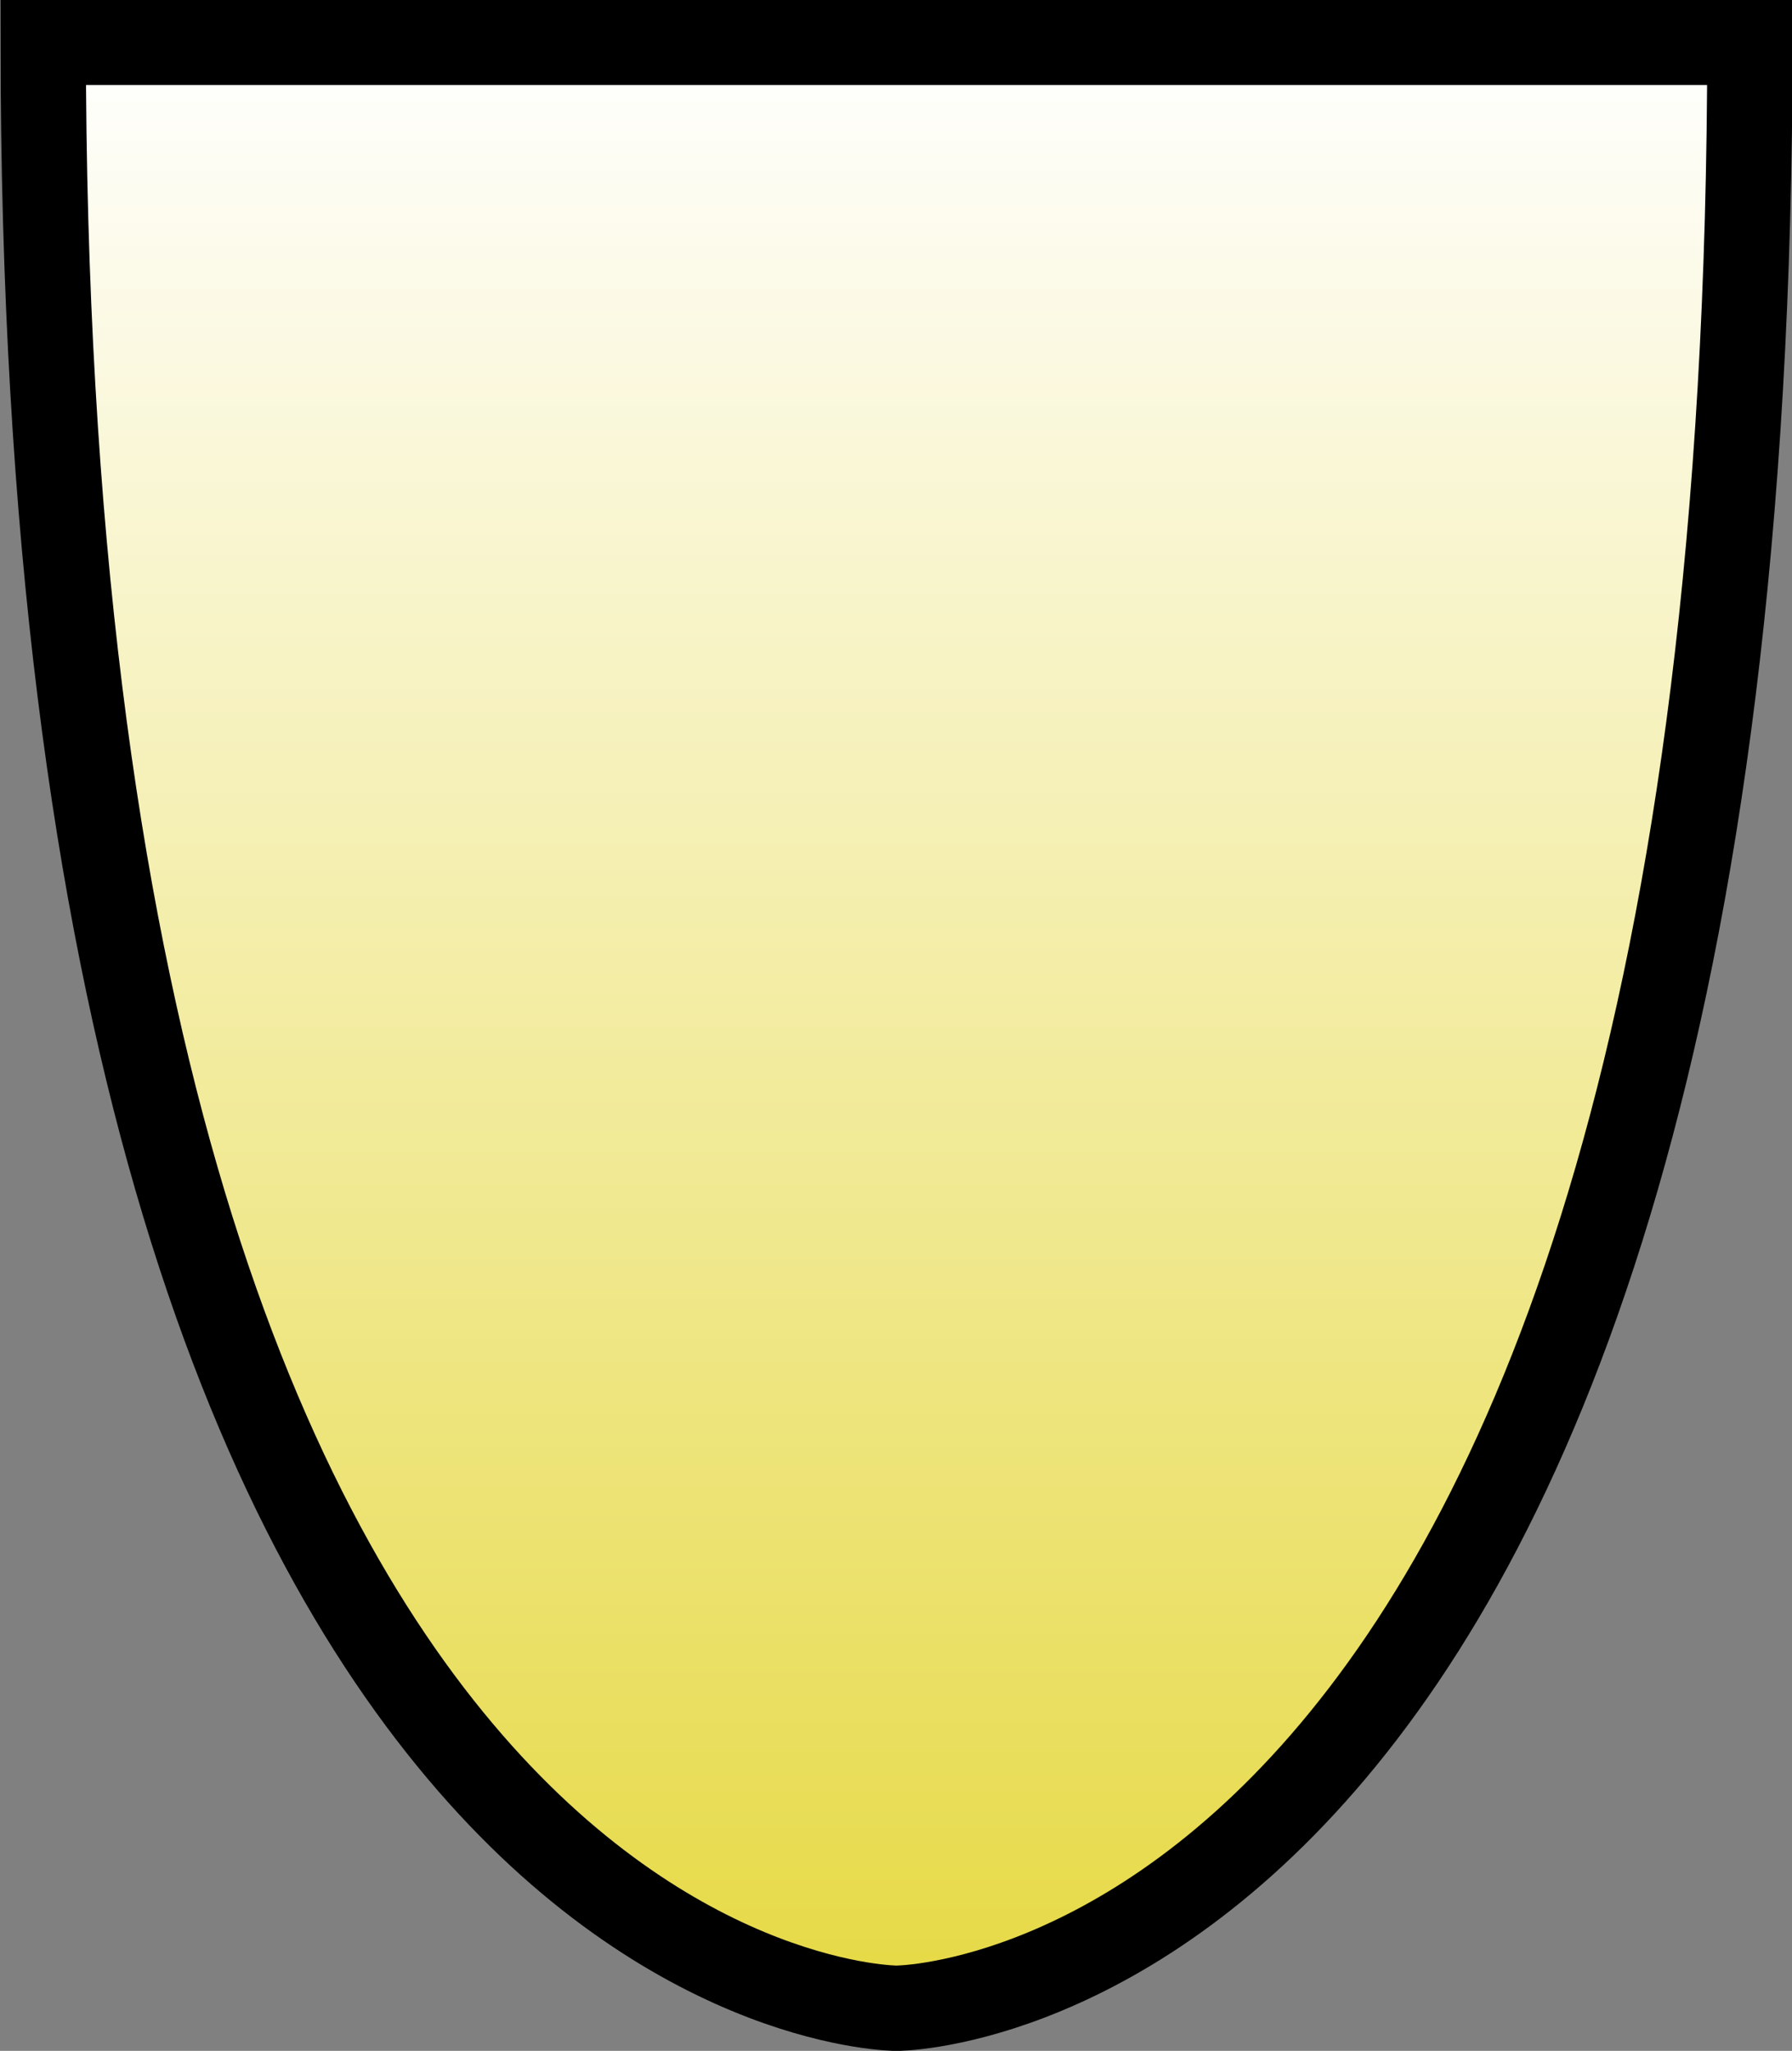 <?xml version="1.0" encoding="UTF-8" standalone="no"?>
<!-- Created with Inkscape (http://www.inkscape.org/) -->

<svg
   xmlns:dc="http://purl.org/dc/elements/1.1/"
   xmlns:cc="http://creativecommons.org/ns#"
   xmlns:rdf="http://www.w3.org/1999/02/22-rdf-syntax-ns#"
   xmlns:svg="http://www.w3.org/2000/svg"
   xmlns="http://www.w3.org/2000/svg"
   xmlns:xlink="http://www.w3.org/1999/xlink"
   xmlns:sodipodi="http://sodipodi.sourceforge.net/DTD/sodipodi-0.dtd"
   xmlns:inkscape="http://www.inkscape.org/namespaces/inkscape"
   width="42"
   height="48.062"
   id="svg4213"
   version="1.1"
   inkscape:version="0.48.2 r9819"
   sodipodi:docname="New document 10">
  <rect width="100%" height="100%" fill="#808080" stroke="none"/>
  <defs
     id="defs4215">
    <linearGradient
       inkscape:collect="always"
       xlink:href="#linearGradient6794"
       id="linearGradient6800"
       x1="43.036"
       y1="213.036"
       x2="43.036"
       y2="166.964"
       gradientUnits="userSpaceOnUse" />
    <linearGradient
       id="linearGradient6794">
      <stop
         style="stop-color:#e6d944;stop-opacity:1;"
         offset="0"
         id="stop6796" />
      <stop
         style="stop-color:#ffffff;stop-opacity:1;"
         offset="1"
         id="stop6798" />
    </linearGradient>
    <linearGradient
       gradientTransform="translate(-200.179,-9.066)"
       y2="166.964"
       x2="43.036"
       y1="213.036"
       x1="43.036"
       gradientUnits="userSpaceOnUse"
       id="linearGradient4211"
       xlink:href="#linearGradient6794"
       inkscape:collect="always" />
  </defs>
  <sodipodi:namedview
     id="base"
     pagecolor="#ffffff"
     bordercolor="#666666"
     borderopacity="1.0"
     inkscape:pageopacity="0.0"
     inkscape:pageshadow="2"
     inkscape:zoom="7.9195959"
     inkscape:cx="-21.402871"
     inkscape:cy="30.255749"
     inkscape:document-units="px"
     inkscape:current-layer="layer1"
     showgrid="false"
     fit-margin-top="0"
     fit-margin-left="0"
     fit-margin-right="0"
     fit-margin-bottom="0"
     inkscape:window-width="1680"
     inkscape:window-height="988"
     inkscape:window-x="872"
     inkscape:window-y="1016"
     inkscape:window-maximized="1" />
  <g
     inkscape:label="Layer 1"
     inkscape:groupmode="layer"
     id="layer1"
     transform="translate(178.156,-156.906)">
    <path
       style="fill:url(#linearGradient4211);fill-opacity:1;stroke:#000000;stroke-width:2;stroke-linecap:butt;stroke-linejoin:miter;stroke-miterlimit:4;stroke-opacity:1;stroke-dasharray:none"
       d="m -177.143,157.898 c 0,46.071 20,46.071 20,46.071 0,0 20,1e-5 20,-46.071 z"
       id="path6747"
       inkscape:connector-curvature="0" />
  </g>
</svg>
